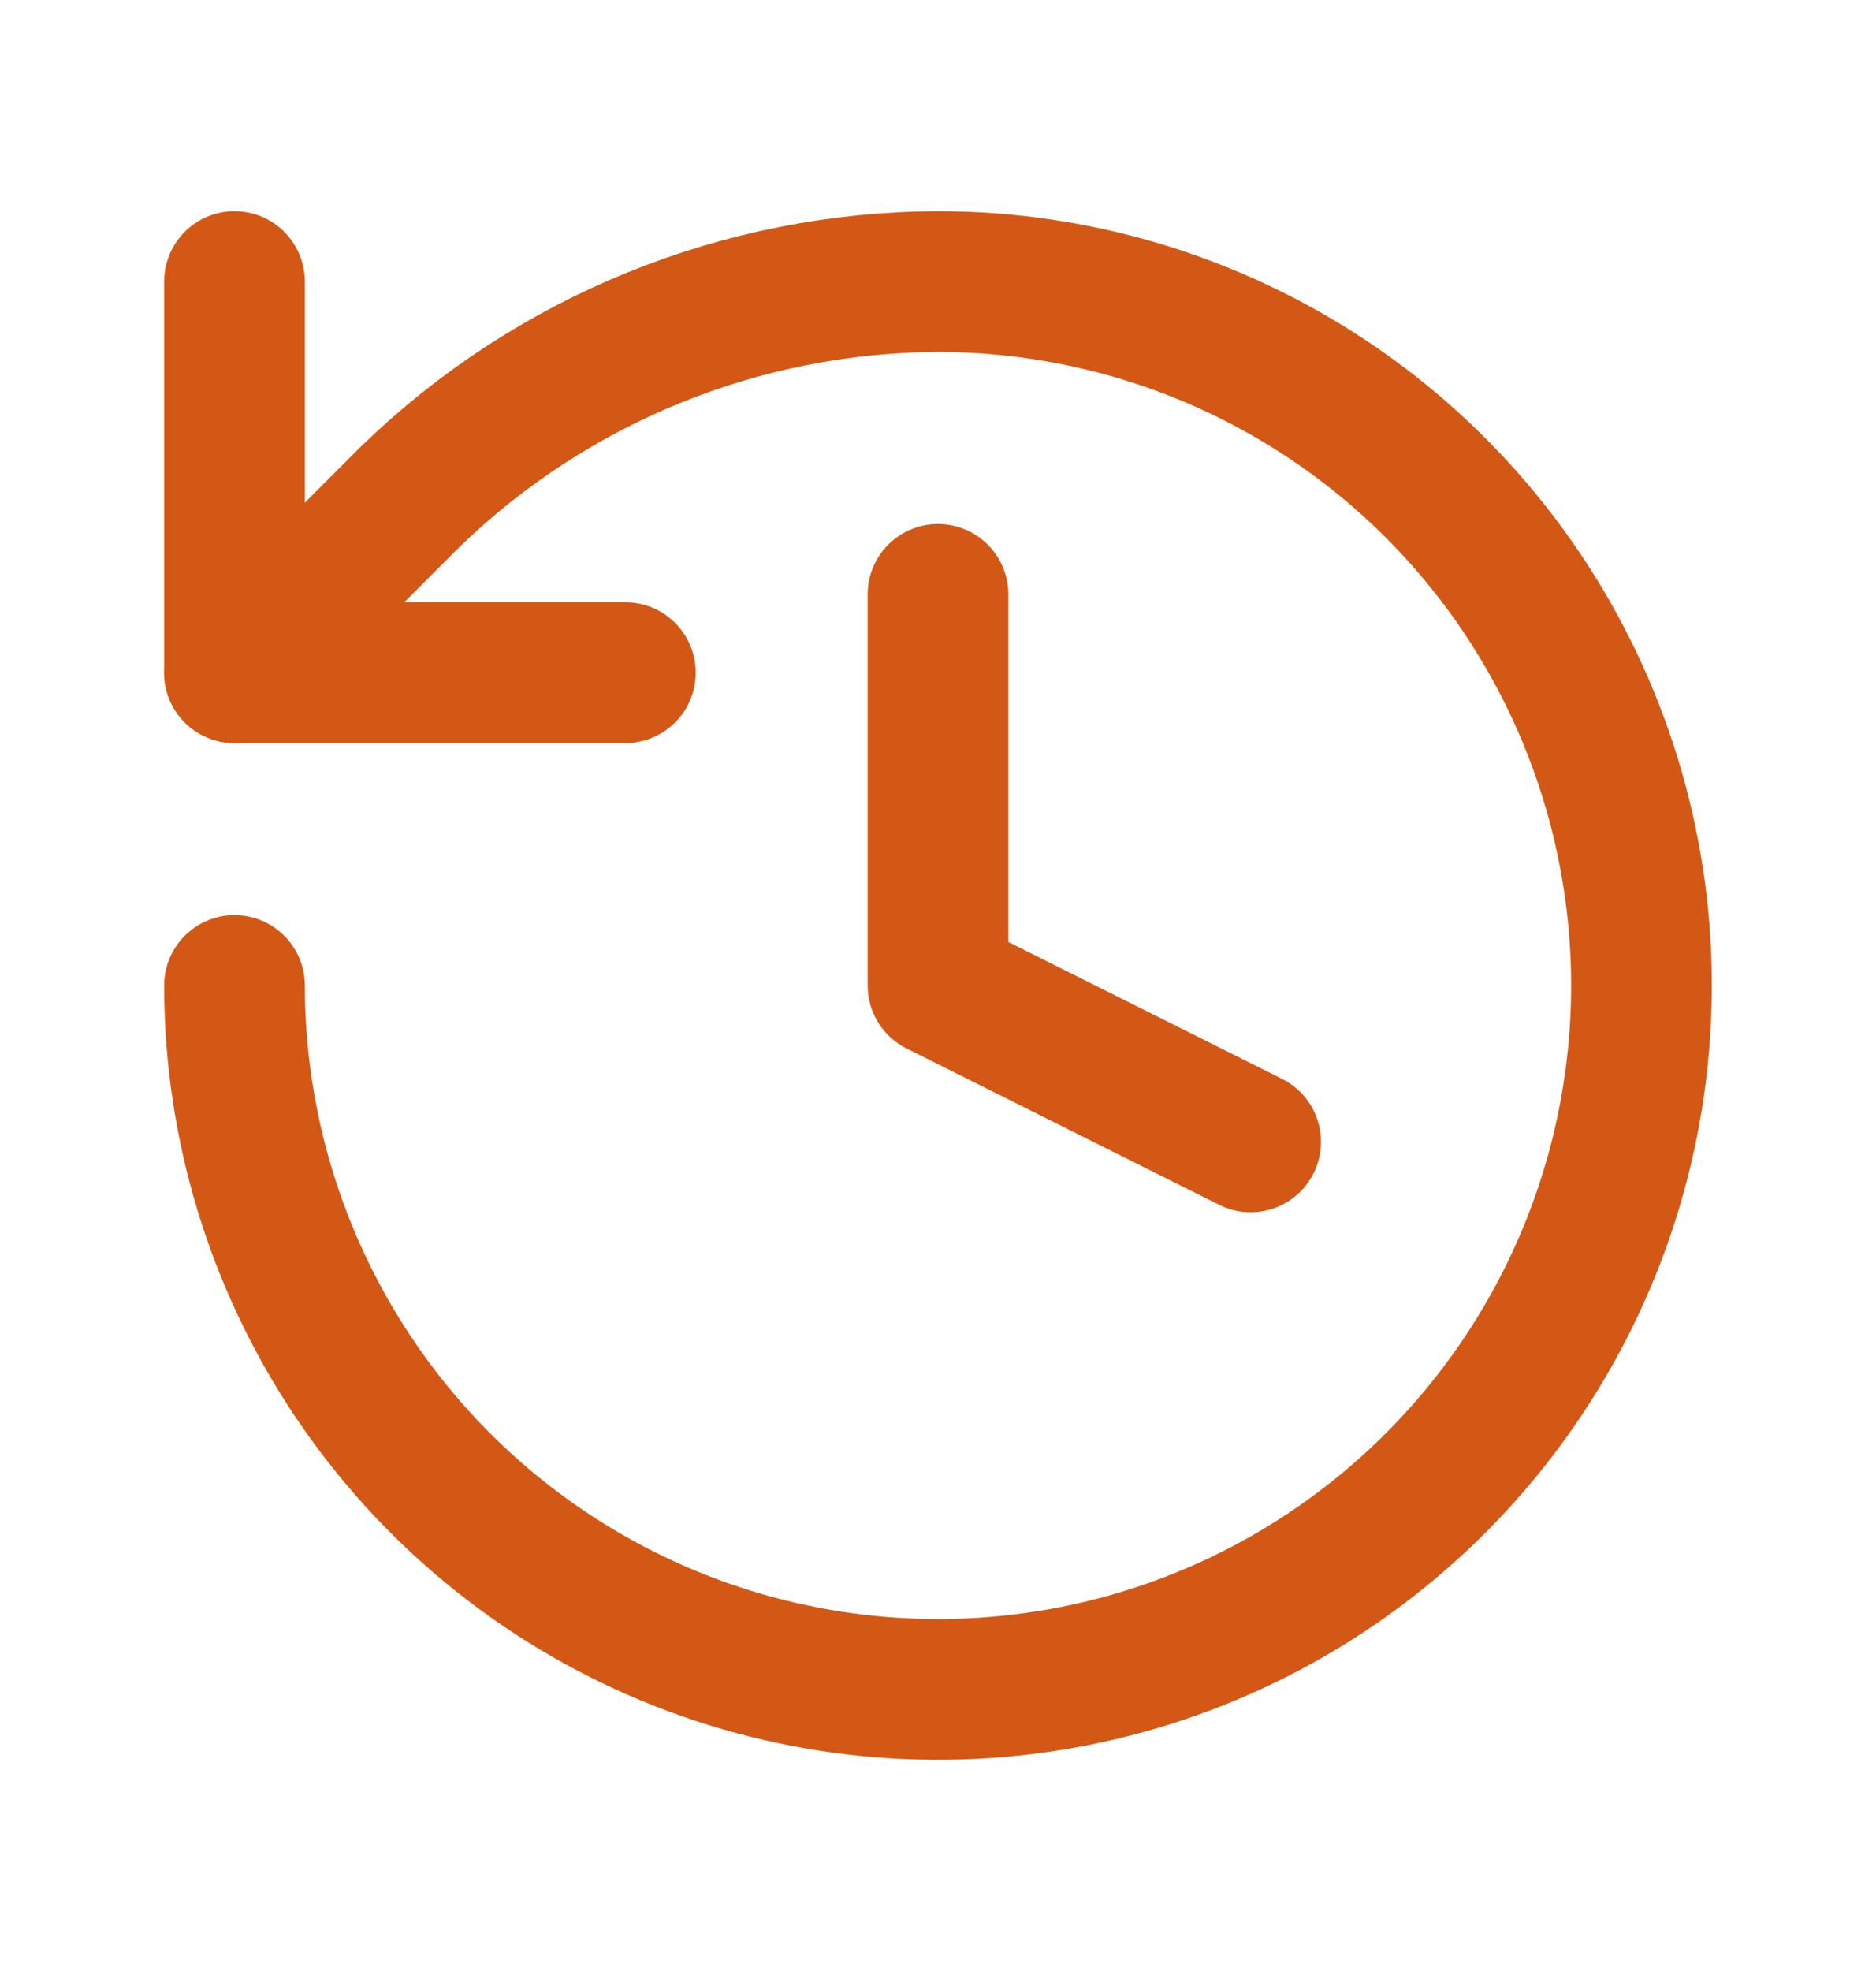 <svg width="20" height="21" viewBox="0 0 20 21" fill="none" xmlns="http://www.w3.org/2000/svg">
<path d="M2.5 10.5C2.5 11.983 2.94 13.433 3.764 14.667C4.588 15.9 5.759 16.861 7.13 17.429C8.5 17.997 10.008 18.145 11.463 17.856C12.918 17.567 14.254 16.852 15.303 15.803C16.352 14.754 17.067 13.418 17.356 11.963C17.645 10.508 17.497 9 16.929 7.63C16.361 6.259 15.4 5.088 14.167 4.264C12.933 3.44 11.483 3 10 3C7.903 3.008 5.891 3.826 4.383 5.283L2.5 7.167" stroke="#D45815" stroke-width="1.5" stroke-linecap="round" stroke-linejoin="round"/>
<path d="M2.5 3V7.167H6.667" stroke="#D45815" stroke-width="1.5" stroke-linecap="round" stroke-linejoin="round"/>
<path d="M10 6.333V10.5L13.333 12.166" stroke="#D45815" stroke-width="1.5" stroke-linecap="round" stroke-linejoin="round"/>
</svg>
